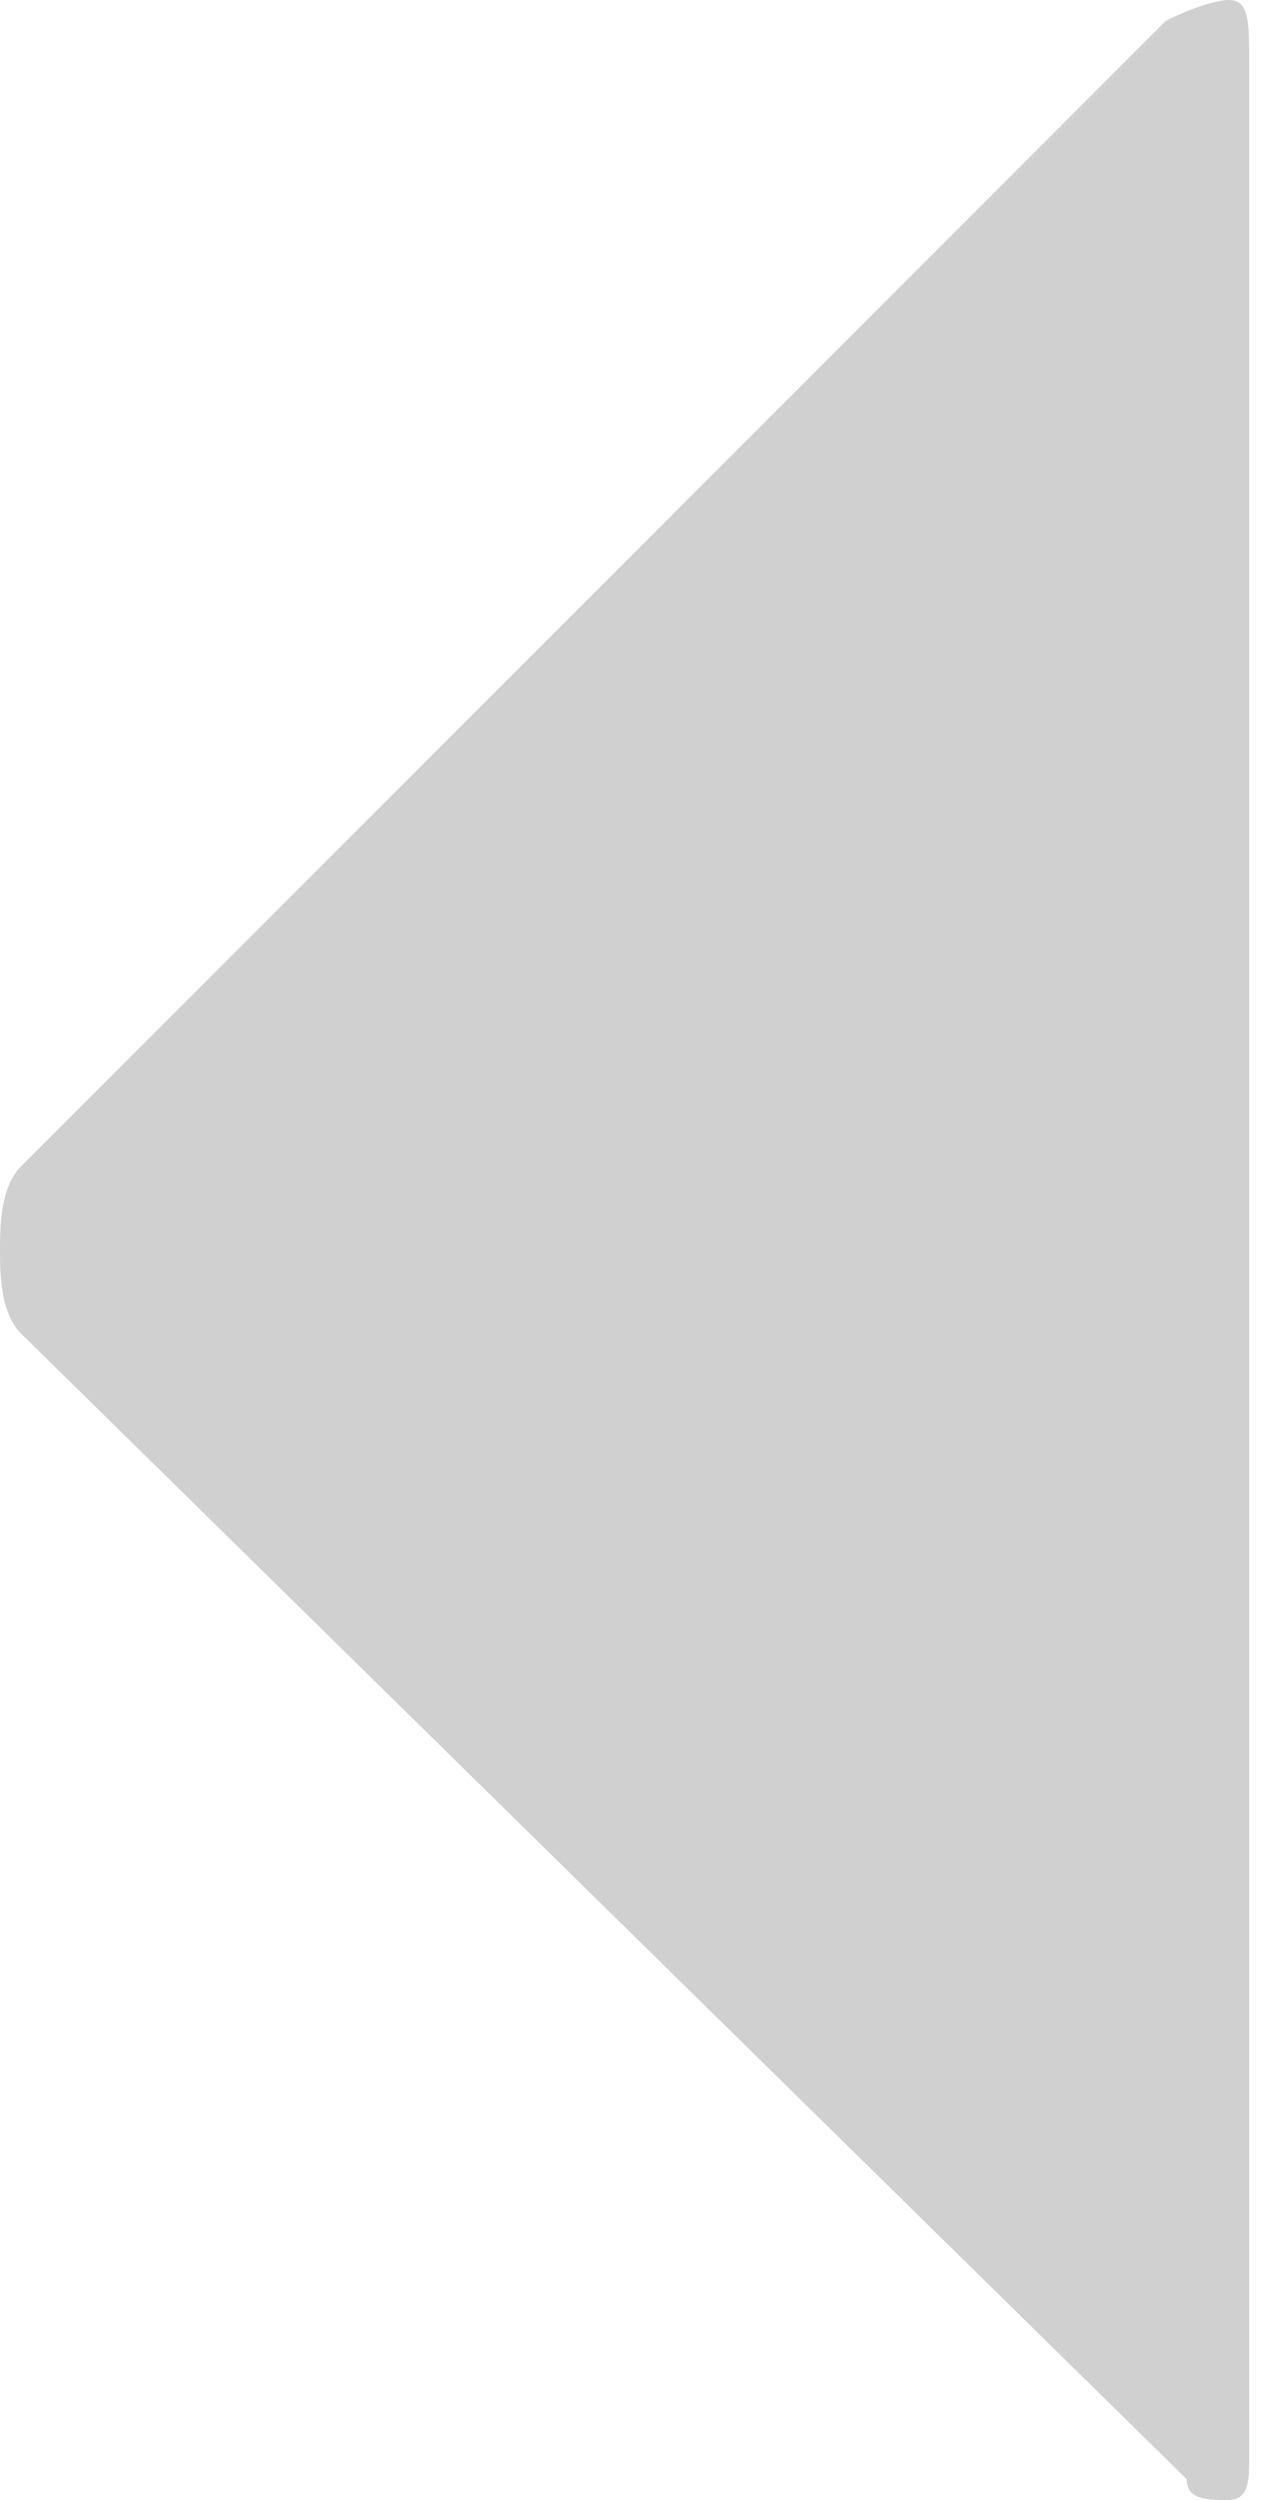 <?xml version="1.0" encoding="utf-8"?>
<!-- Generator: Adobe Illustrator 18.0.0, SVG Export Plug-In . SVG Version: 6.00 Build 0)  -->
<!DOCTYPE svg PUBLIC "-//W3C//DTD SVG 1.1//EN" "http://www.w3.org/Graphics/SVG/1.1/DTD/svg11.dtd">
<svg version="1.1" id="Layer_1" xmlns="http://www.w3.org/2000/svg" xmlns:xlink="http://www.w3.org/1999/xlink" x="0px" y="0px"
	 viewBox="0 0 6.1 12" enable-background="new 0 0 6.1 12" xml:space="preserve">
<path fill="#D0D0D0" d="M6,11.8C6,11.9,6,12,5.9,12c-0.1,0-0.2,0-0.2-0.1L0.1,6.4C0,6.3,0,6.1,0,6c0-0.1,0-0.3,0.1-0.4l5.5-5.5
	C5.8,0,5.9,0,5.9,0C6,0,6,0.1,6,0.3V11.8z"/>
</svg>
